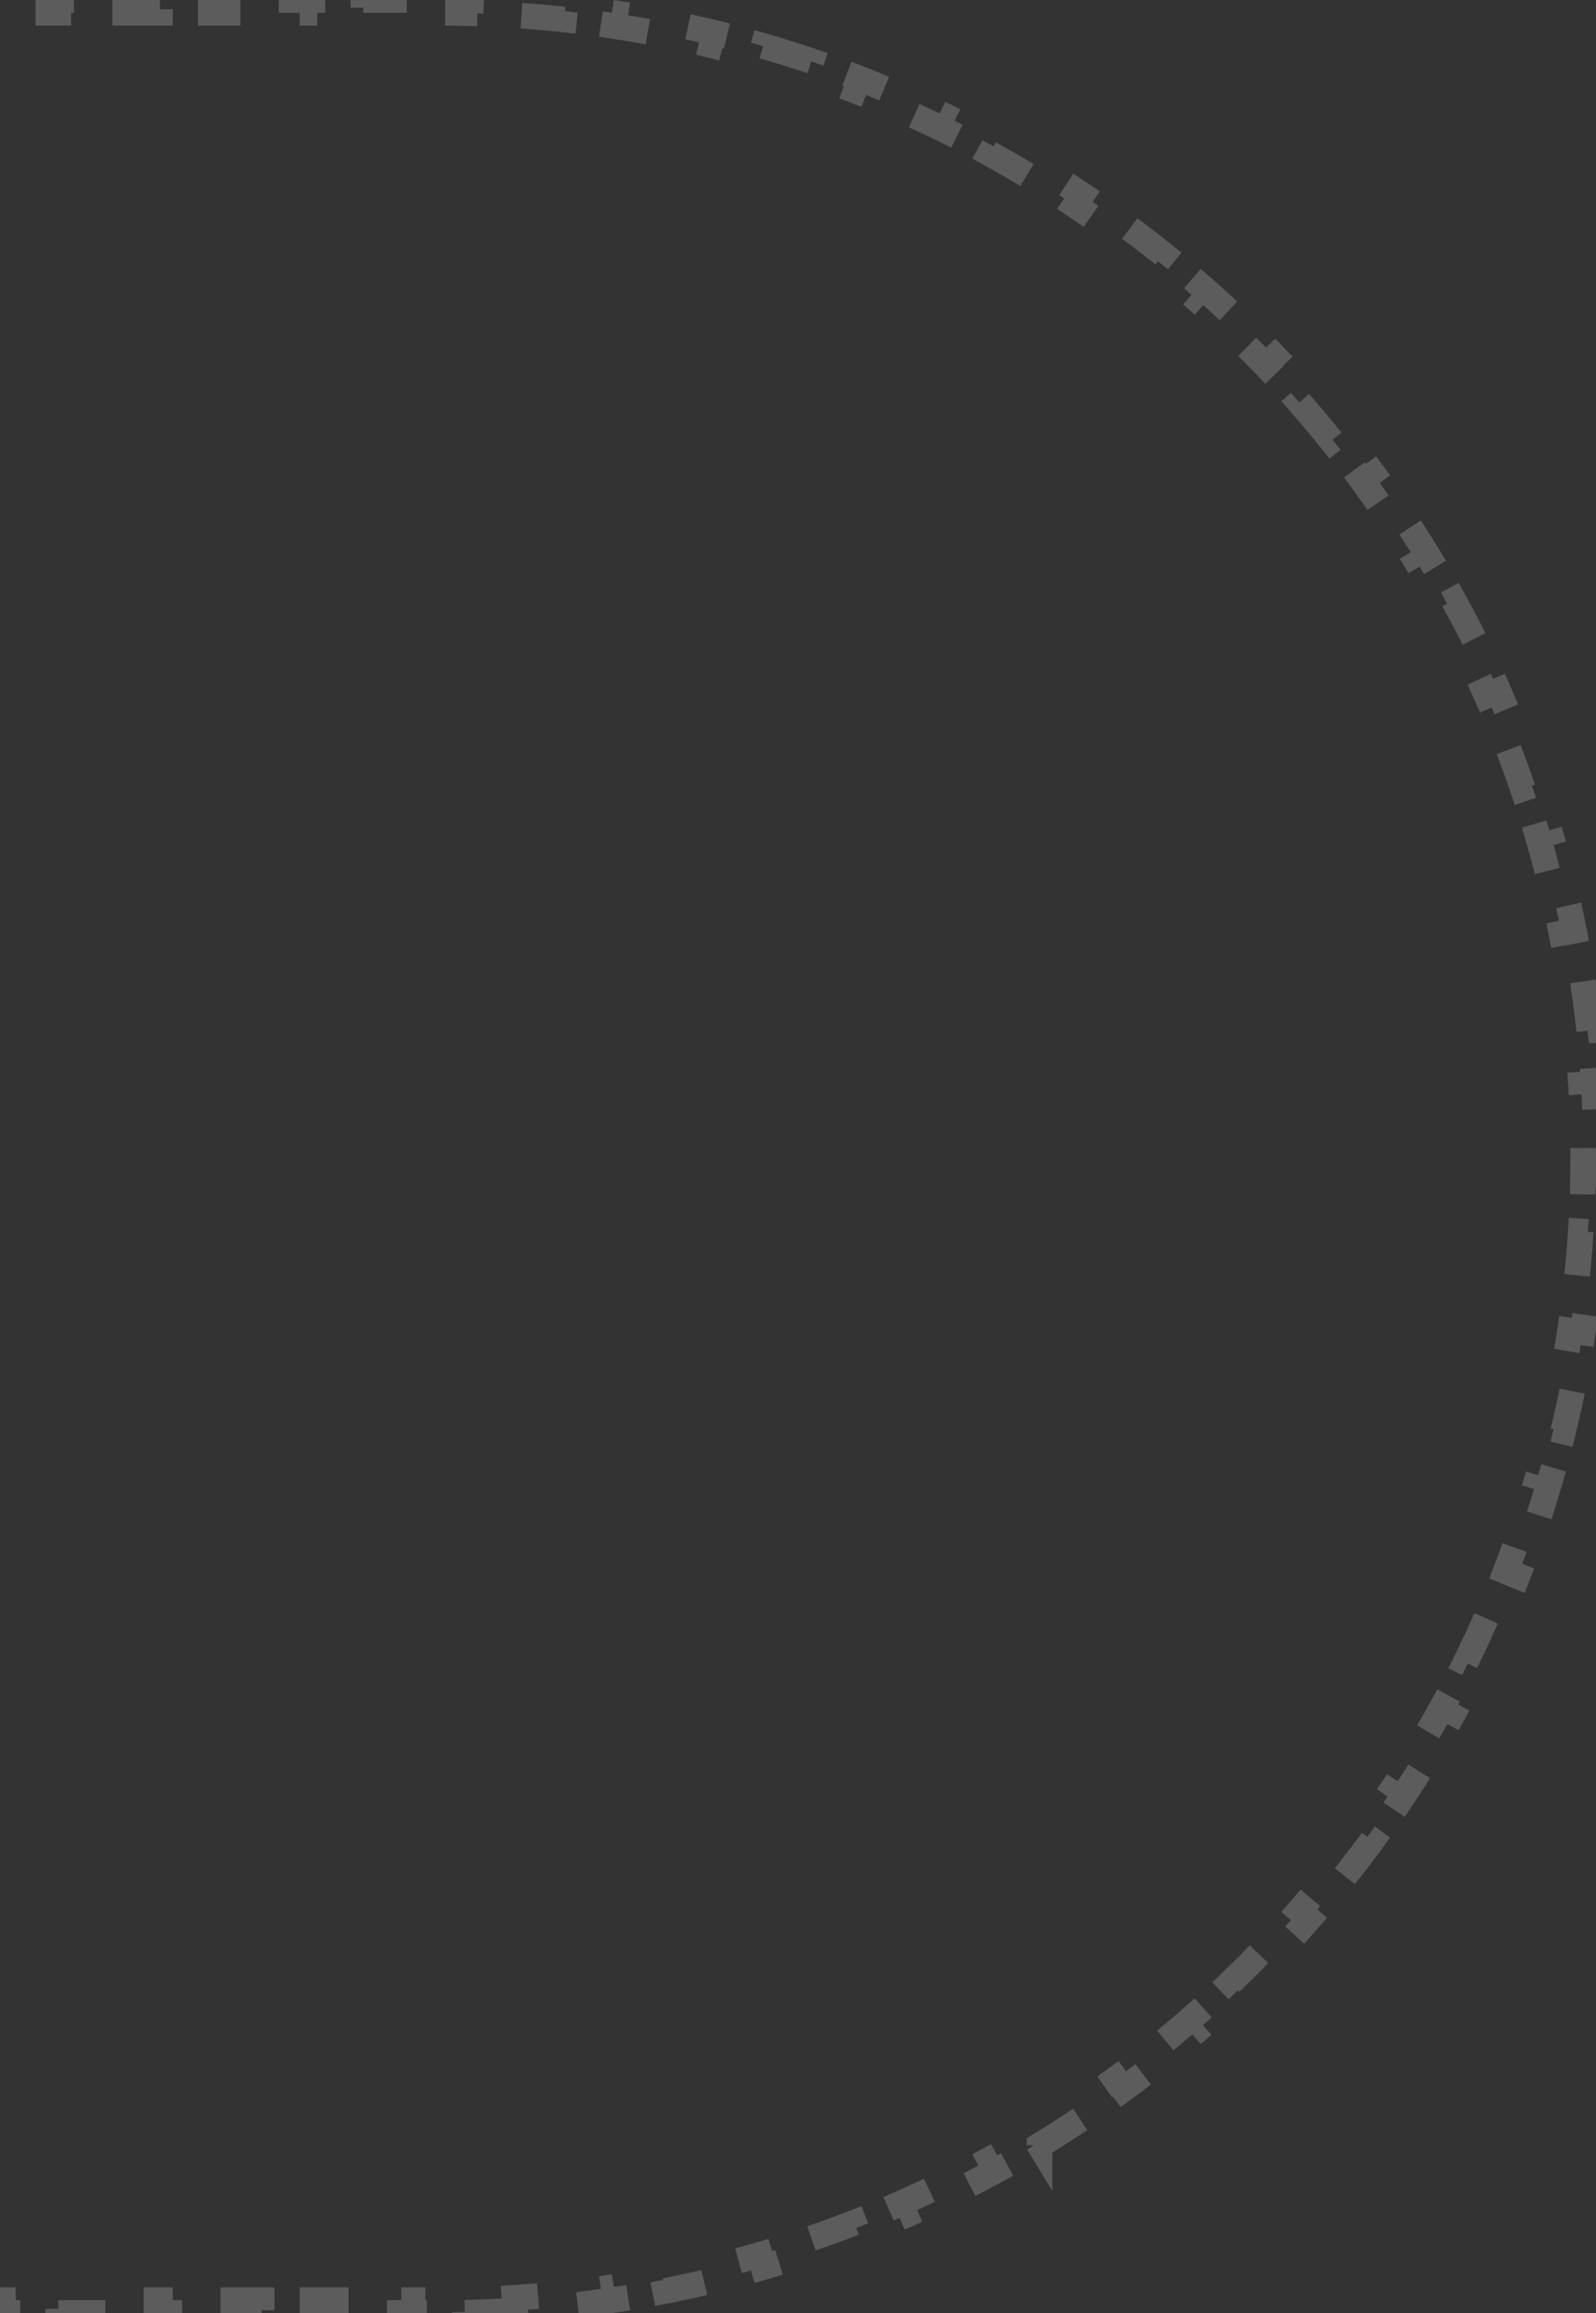 <svg width="187" height="271" viewBox="0 0 187 271" fill="none" xmlns="http://www.w3.org/2000/svg">
<rect x="0" y="0" width="187" height="271" fill="#333333" stroke="none"/>
<path opacity="0.2" d="M60.37 270.713C58.413 270.839 56.445 270.923 54.466 270.966L54.434 269.469C53.458 269.49 52.48 269.5 51.5 269.5L48.522 269.5L48.522 271L42.566 271L42.566 269.5L36.61 269.5L36.61 271L30.654 271L30.654 269.5L24.698 269.5L24.698 271L18.743 271L18.743 269.5L12.787 269.5L12.787 271L6.831 271L6.831 269.5L0.875 269.5L0.875 271L-5.081 271L-5.081 269.5L-11.037 269.5L-11.037 271L-16.992 271L-16.992 269.5L-22.948 269.5L-22.948 271L-28.904 271L-28.904 269.5L-34.86 269.5L-34.86 271L-40.816 271L-40.816 269.5L-46.773 269.5L-46.773 271L-52.728 271L-52.728 269.5L-58.684 269.5L-58.684 271L-64.64 271L-64.64 269.5L-70.596 269.5L-70.596 271L-76.552 271L-76.552 269.5L-82.507 269.5L-82.507 271L-88.463 271L-88.463 269.5L-94.419 269.5L-94.419 271L-100.375 271L-100.375 269.5L-106.331 269.5L-106.331 271L-112.287 271L-112.287 269.5L-118.242 269.5L-118.242 271L-124.198 271L-124.198 269.5L-130.154 269.5L-130.154 271L-136.11 271L-136.11 269.5L-142.066 269.5L-142.066 271L-148.023 271L-148.023 269.5L-149.5 269.5L-149.5 268.055L-151 268.055L-151 262.163L-149.5 262.163L-149.5 256.271L-151 256.271L-151 250.381L-149.5 250.381L-149.5 244.489L-151 244.489L-151 238.598L-149.5 238.598L-149.5 232.707L-151 232.707L-151 226.815L-149.5 226.815L-149.5 220.924L-151 220.924L-151 215.033L-149.5 215.033L-149.5 209.142L-151 209.142L-151 203.25L-149.5 203.25L-149.5 197.358L-151 197.358L-151 191.468L-149.5 191.468L-149.5 185.576L-151 185.576L-151 179.684L-149.5 179.684L-149.5 173.794L-151 173.794L-151 167.902L-149.5 167.902L-149.5 162.011L-151 162.011L-151 156.119L-149.5 156.119L-149.5 150.228L-151 150.228L-151 144.337L-149.5 144.337L-149.5 138.445L-151 138.445L-151 132.555L-149.5 132.555L-149.5 126.663L-151 126.663L-151 120.771L-149.5 120.771L-149.5 114.881L-151 114.881L-151 108.989L-149.5 108.989L-149.5 103.098L-151 103.098L-151 97.206L-149.5 97.206L-149.5 91.315L-151 91.315L-151 85.424L-149.5 85.424L-149.5 79.532L-151 79.532L-151 73.641L-149.5 73.641L-149.5 67.75L-151 67.75L-151 61.858L-149.5 61.858L-149.5 55.968L-151 55.968L-151 50.076L-149.5 50.076L-149.5 44.184L-151 44.184L-151 38.294L-149.5 38.294L-149.5 32.402L-151 32.402L-151 26.511L-149.5 26.511L-149.5 20.619L-151 20.619L-151 14.728L-149.5 14.728L-149.5 8.837L-151 8.837L-151 2.945L-149.5 2.945L-149.5 1.5L-148.022 1.5L-148.022 -7.32215e-05L-142.066 -7.19198e-05L-142.066 1.5L-136.11 1.5L-136.11 -7.0618e-05L-130.154 -6.93163e-05L-130.154 1.5L-124.198 1.5L-124.198 -6.80145e-05L-118.242 -6.67128e-05L-118.242 1.5L-112.287 1.5L-112.287 -6.54113e-05L-106.331 -6.41095e-05L-106.331 1.5L-100.375 1.5L-100.375 -6.28078e-05L-94.419 -6.15061e-05L-94.419 1.5L-88.463 1.5L-88.463 -6.02043e-05L-82.507 -5.89026e-05L-82.507 1.5L-76.552 1.5L-76.552 -5.76011e-05L-70.596 -5.62993e-05L-70.596 1.5L-64.64 1.5L-64.64 -5.49976e-05L-58.684 -5.36959e-05L-58.684 1.5L-52.727 1.5L-52.727 -5.23941e-05L-46.773 -5.10926e-05L-46.773 1.5L-40.816 1.5L-40.816 -4.97909e-05L-34.86 -4.84891e-05L-34.86 1.5L-28.904 1.5L-28.904 -4.71874e-05L-22.948 -4.58857e-05L-22.948 1.5L-16.992 1.5L-16.992 -4.45839e-05L-11.037 -4.32824e-05L-11.037 1.5L-5.081 1.5L-5.081 -4.19807e-05L0.875 -4.06789e-05L0.875 1.5L6.831 1.5L6.831 -3.93772e-05L12.787 -3.80754e-05L12.787 1.5L18.742 1.5L18.742 -3.67739e-05L24.698 -3.54722e-05L24.698 1.5L30.654 1.5L30.654 -3.41704e-05L36.61 -3.28687e-05L36.61 1.5L42.566 1.5L42.566 -3.1567e-05L48.523 -3.02652e-05L48.523 1.5L51.5 1.5C52.48 1.5 53.458 1.51 54.434 1.531L54.466 0.033C56.445 0.076 58.414 0.161 60.371 0.287L60.273 1.782C62.226 1.908 64.168 2.077 66.097 2.286L66.258 0.797C67.662 0.949 69.059 1.12 70.45 1.314L72.117 1.559L71.892 3.041C73.826 3.336 75.747 3.674 77.653 4.051L77.944 2.581C79.885 2.965 81.81 3.388 83.72 3.853L83.364 5.311C85.263 5.775 87.146 6.278 89.013 6.821L89.432 5.383C91.329 5.935 93.21 6.525 95.071 7.157L94.589 8.578C96.438 9.206 98.27 9.873 100.082 10.578L100.626 9.182C102.466 9.898 104.287 10.652 106.087 11.445L105.482 12.817C107.268 13.604 109.034 14.429 110.778 15.291L111.443 13.947C113.213 14.821 114.959 15.735 116.684 16.683L115.962 17.995C117.672 18.935 119.359 19.911 121.022 20.923L121.802 19.642C123.488 20.667 125.149 21.729 126.785 22.824L125.951 24.069C127.572 25.155 129.168 26.275 130.738 27.428L131.626 26.22C132.817 27.095 133.995 27.988 135.156 28.9L136.314 29.821L135.375 30.99C136.895 32.212 138.388 33.466 139.853 34.751L140.841 33.625C142.322 34.925 143.776 36.257 145.199 37.62L144.162 38.703C145.57 40.051 146.949 41.43 148.297 42.838L149.38 41.801C150.743 43.224 152.075 44.678 153.375 46.159L152.249 47.148C153.534 48.612 154.788 50.105 156.01 51.625L157.179 50.685C158.413 52.221 159.613 53.785 160.78 55.374L159.572 56.262C160.725 57.832 161.845 59.428 162.931 61.049L164.176 60.215C164.978 61.412 165.762 62.623 166.526 63.847L167.358 65.198L166.077 65.978C167.089 67.641 168.065 69.328 169.005 71.038L170.317 70.316C171.265 72.041 172.179 73.787 173.053 75.557L171.709 76.222C172.571 77.966 173.396 79.731 174.183 81.518L175.555 80.913C176.348 82.713 177.102 84.534 177.818 86.374L176.422 86.918C177.127 88.73 177.794 90.562 178.422 92.411L179.843 91.929C180.475 93.79 181.065 95.671 181.617 97.568L180.179 97.987C180.722 99.854 181.225 101.737 181.688 103.636L183.146 103.28C183.612 105.19 184.035 107.115 184.419 109.056L182.949 109.347C183.326 111.253 183.664 113.174 183.959 115.108L185.441 114.883C185.738 116.823 185.99 118.776 186.203 120.742L184.714 120.903C184.923 122.832 185.092 124.774 185.218 126.727L186.714 126.63C186.84 128.587 186.924 130.555 186.967 132.534L185.469 132.566C185.49 133.542 185.5 134.52 185.5 135.5C185.5 136.48 185.49 137.458 185.469 138.434L186.967 138.465C186.924 140.444 186.839 142.413 186.713 144.37L185.218 144.274C185.092 146.227 184.923 148.168 184.714 150.097L186.203 150.257C185.99 152.223 185.737 154.176 185.441 156.116L183.959 155.892C183.664 157.826 183.326 159.747 182.949 161.653L184.419 161.943C184.035 163.884 183.612 165.809 183.146 167.719L181.688 167.364C181.225 169.263 180.722 171.146 180.179 173.013L181.617 173.431C181.065 175.328 180.475 177.208 179.843 179.07L178.422 178.589C177.794 180.438 177.127 182.27 176.422 184.082L177.818 184.625C177.102 186.465 176.348 188.286 175.555 190.086L174.183 189.482C173.396 191.268 172.571 193.034 171.709 194.778L173.053 195.442C172.179 197.212 171.265 198.958 170.317 200.683L169.005 199.962C168.065 201.672 167.089 203.359 166.077 205.022L167.358 205.801C166.333 207.487 165.271 209.148 164.176 210.784L162.931 209.951C161.845 211.572 160.725 213.168 159.572 214.738L160.78 215.625C159.613 217.214 158.413 218.778 157.179 220.313L157.179 220.314L156.01 219.375C154.788 220.895 153.534 222.388 152.249 223.853L153.375 224.84C152.075 226.322 150.743 227.775 149.38 229.198L148.297 228.163C146.949 229.571 145.57 230.949 144.162 232.297L145.199 233.379C143.776 234.742 142.322 236.074 140.841 237.374L139.852 236.249C138.388 237.534 136.895 238.788 135.375 240.01L136.314 241.178C134.779 242.412 133.215 243.612 131.626 244.779L130.738 243.572C129.168 244.725 127.572 245.845 125.951 246.931L126.785 248.175C125.149 249.27 123.488 250.332 121.802 251.357L121.802 251.358L121.022 250.077C119.359 251.089 117.672 252.065 115.962 253.005L116.684 254.316C114.959 255.264 113.213 256.178 111.443 257.052L110.778 255.709C109.034 256.571 107.268 257.396 105.482 258.183L106.087 259.554C104.287 260.347 102.466 261.101 100.626 261.817L100.082 260.422C98.27 261.127 96.438 261.794 94.589 262.422L95.071 263.842C93.209 264.474 91.329 265.064 89.432 265.616L89.013 264.179C87.146 264.722 85.263 265.225 83.364 265.688L83.72 267.145C81.81 267.611 79.885 268.034 77.944 268.418L77.653 266.949C75.747 267.326 73.826 267.664 71.891 267.959L72.117 269.44C70.177 269.737 68.224 269.989 66.258 270.202L66.097 268.715C64.168 268.924 62.226 269.092 60.273 269.218L60.37 270.713Z" stroke="white" stroke-width="3" stroke-dasharray="6 6"/>
</svg>
